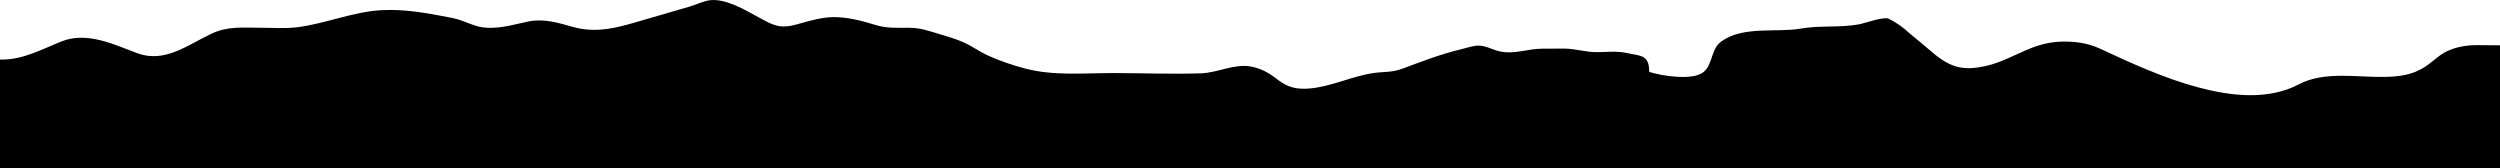<?xml version="1.0" encoding="UTF-8"?>
<svg id="Layer_2" data-name="Layer 2" xmlns="http://www.w3.org/2000/svg" viewBox="0 0 1366 92.03">
  <defs>
    <style>
      .cls-1 {
        stroke-width: 0px;
      }
    </style>
  </defs>
  <g id="Layer_2-2" data-name="Layer 2">
    <path class="cls-1" d="M1366,24.75v67.28H0v-59.49c11.99.37,22.35-5.37,33.31-9.8,14.12-5.71,28.49,1.4,41.67,6.32,14.98,5.59,27.59-4.5,40.47-10.6,8.95-4.25,17.02-3.3,27.01-3.3,6.66,0,13.48.55,20.09-.29,15.65-2,30.35-8.52,46.24-9.33,13.04-.66,25.83,1.85,38.39,4.29,6.84,1.33,11.94,5.1,19.1,5.36,8.12.29,14.79-1.88,22.52-3.46,8.4-1.72,16.22.73,24.28,2.99,13.55,3.8,25.4.08,38.73-3.86,8.33-2.47,16.68-4.83,25.02-7.27,3.27-.95,7.32-2.91,10.72-3.42,8.67-1.3,19.7,5.33,27.01,9.32,7.85,4.29,11.49,6.43,20.77,3.85,6.22-1.73,12.93-3.79,19.42-3.98,8.13-.24,16.37,2.09,24.1,4.41,5.67,1.7,11.15,1.41,17.1,1.39,7.1-.03,11.32,1.68,18.23,3.73,6.89,2.03,11.91,3.54,18.03,7.27,2.6,1.57,5.29,3.14,8.07,4.38,6.52,2.9,13.33,5.21,20.23,6.99,15.4,3.98,31.6,2.39,47.44,2.39s32.25.67,48.28.14c9.1-.3,18.2-5.34,27.08-3.74,5.86,1.05,10.02,3.47,14.6,7.04,5.51,4.28,10.27,5.59,17.56,4.99,12.02-.98,23.5-6.89,35.45-8.5,6.26-.84,9.37-.09,15.99-2.55,10.42-3.87,20.29-7.73,31.16-10.31,2.63-.62,5.73-1.69,8.35-2.01,4.83-.6,8.66,2.16,13.16,3.12,8.03,1.73,15.48-1.61,23.46-1.51,3.91.05,7.82-.09,11.72-.05,6.25.08,11.6,1.99,17.93,1.95,5.17-.03,10.95-.71,15.99.43,7.48,1.68,12.55.74,12.42,10.35,6.83,2.19,23.96,4.99,29.84-.02,5.02-4.28,3.85-12.41,9.45-16.51,12.04-8.81,30.14-4.75,43.83-7.16,10.34-1.82,20.88-.35,31.42-2.27,3.31-.6,11.88-3.83,15.91-3.29,4.32,2.09,8.21,4.77,11.69,8.07,4.78,3.91,9.52,7.87,14.21,11.88,8.93,6.99,15.4,8.65,27.02,6.21,9.08-1.91,16.78-6.53,25.26-9.88,5.34-2.11,10.92-3.41,16.63-3.56,7.32-.19,14.42.73,21.12,3.86,16.81,7.85,35.2,16.19,53.08,20.99,18.16,4.88,38.58,7.41,55.68-1.59,13.94-7.33,32.17-3.6,47.2-3.99,7.77-.2,14.54-1.05,21.32-5.34,4.04-2.55,7.36-6.16,11.63-8.36,5.18-2.66,11.46-3.72,17.2-3.65,4.13.05,8.27.08,12.41.09Z"/>
  </g>
</svg>
